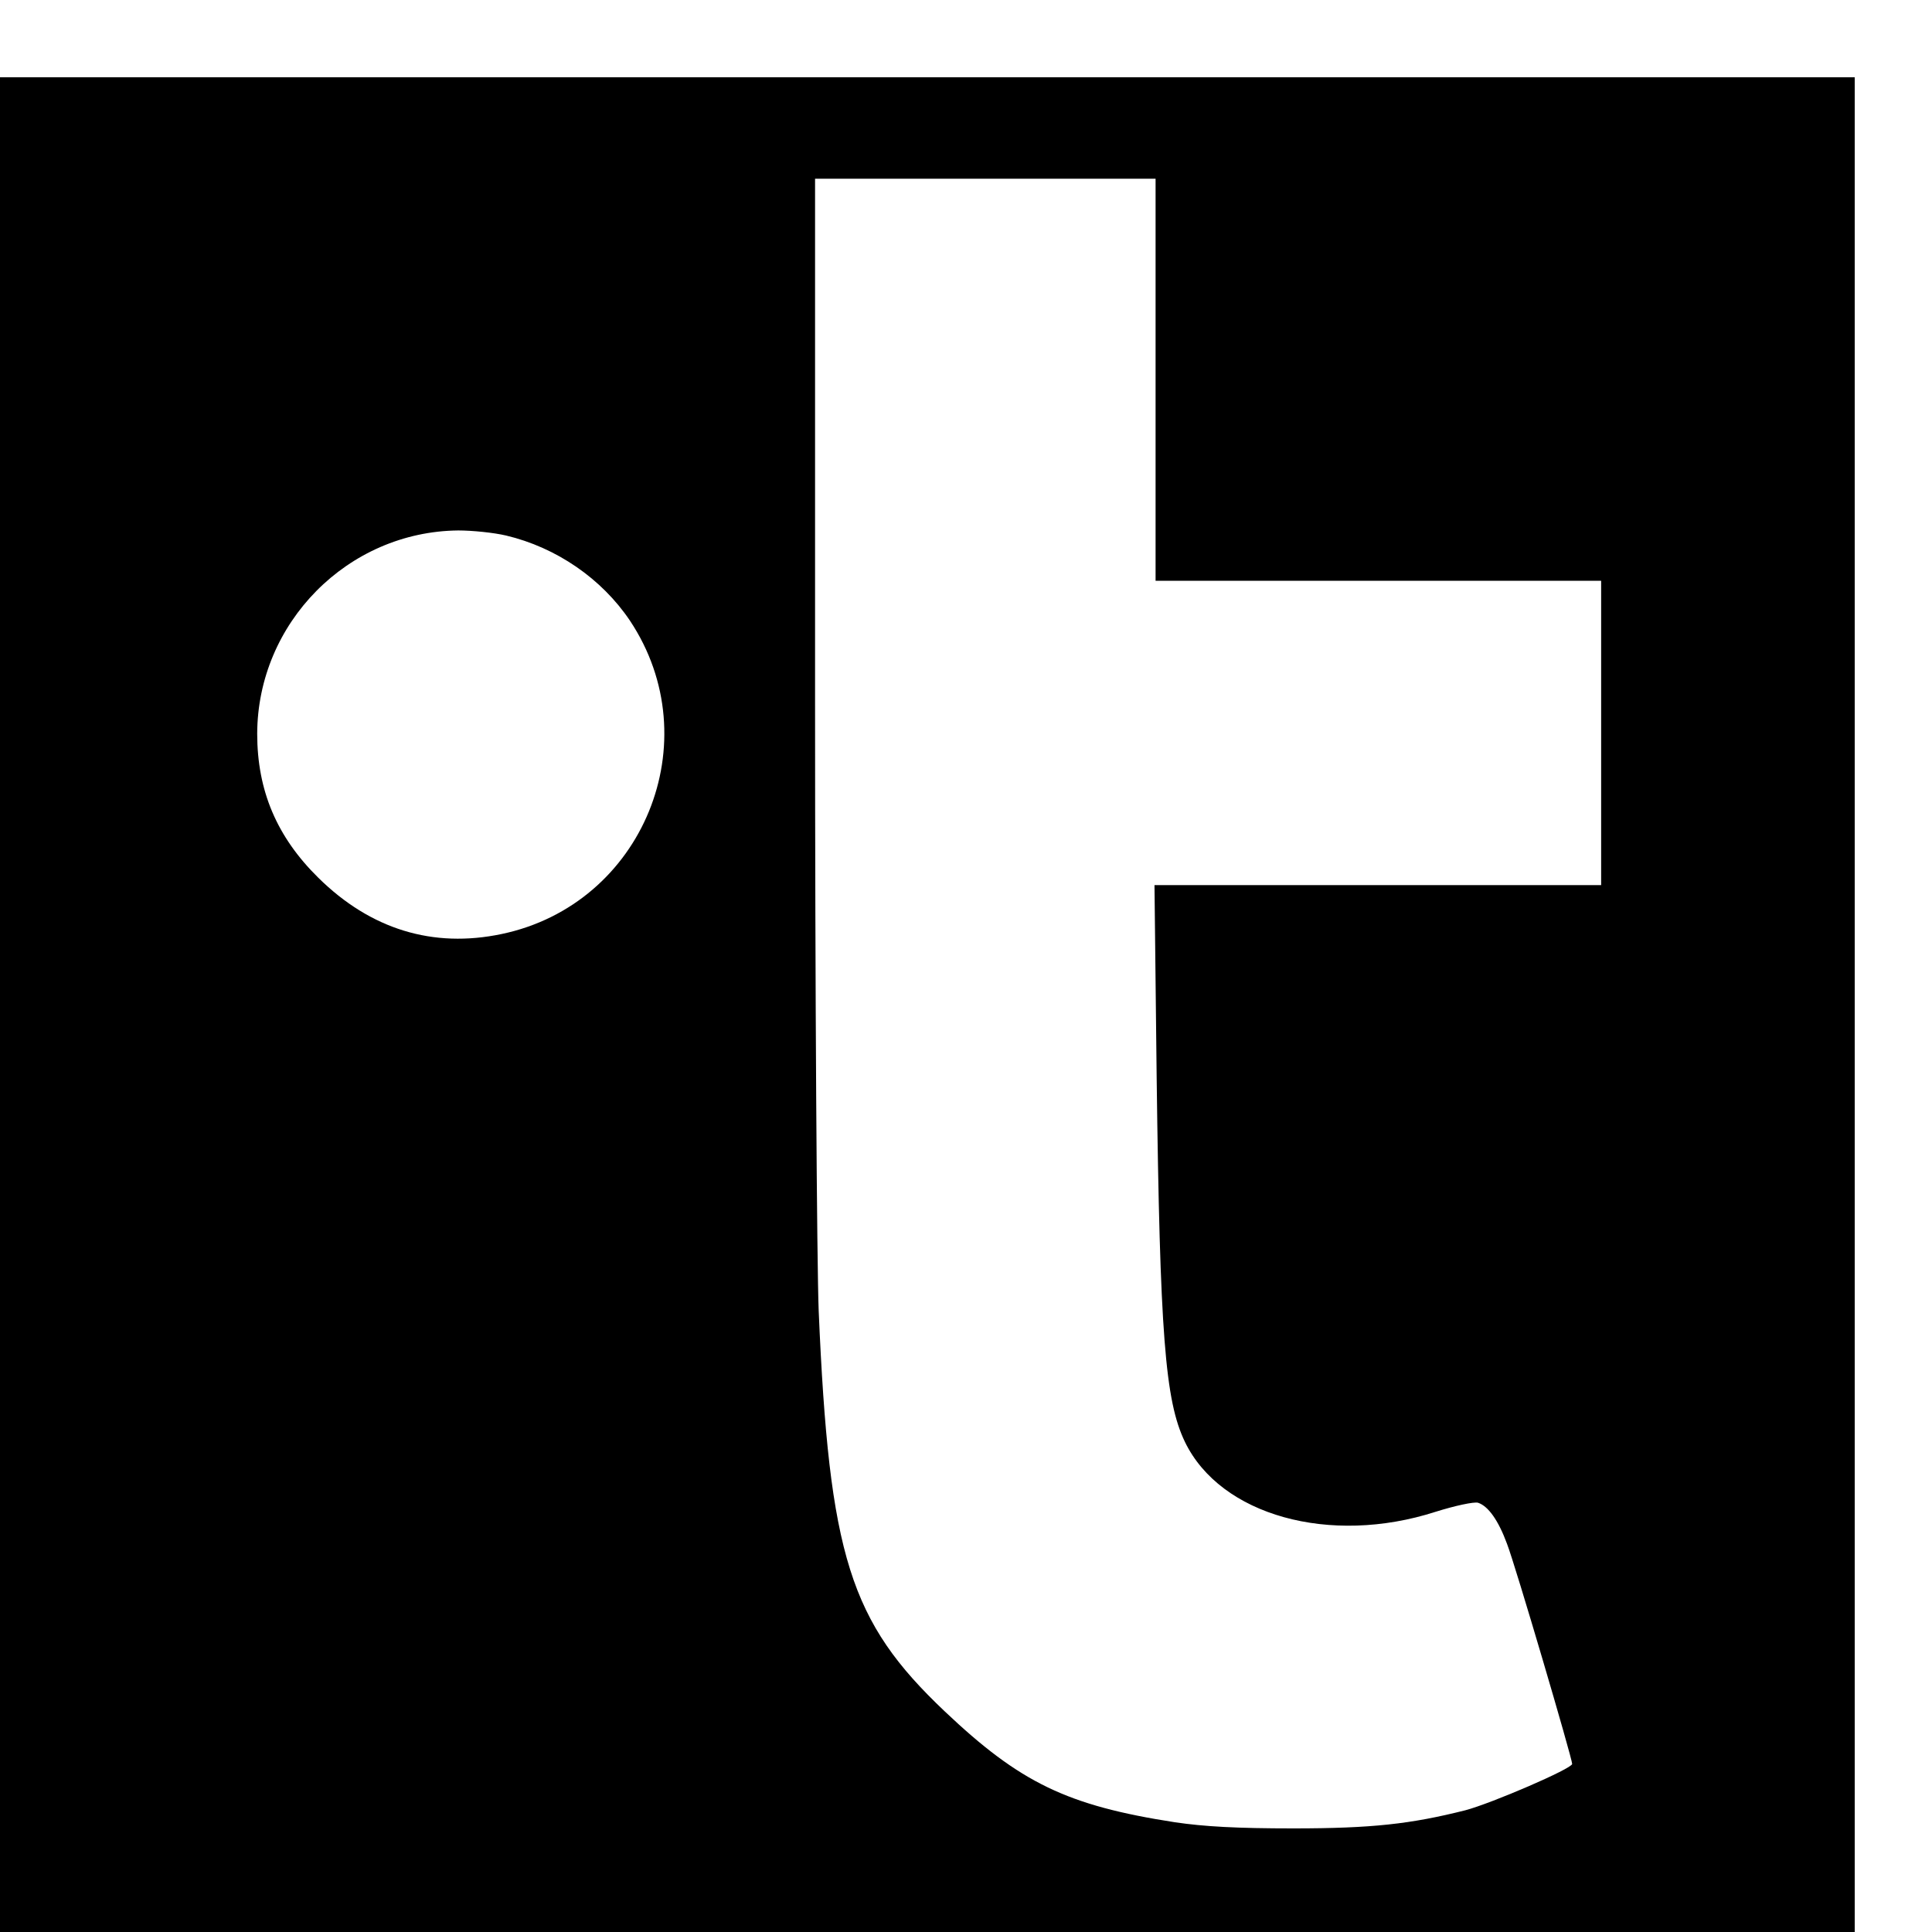 <?xml version="1.0" standalone="no"?>
<!DOCTYPE svg PUBLIC "-//W3C//DTD SVG 20010904//EN"
 "http://www.w3.org/TR/2001/REC-SVG-20010904/DTD/svg10.dtd">
<svg version="1.0" xmlns="http://www.w3.org/2000/svg"
 width="16pt" height="16pt" viewBox="0 0 16 16"
 preserveAspectRatio="xMidYMid meet">
<g transform="translate(0,16) scale(0.003,-0.003)"
fill="#000000" stroke="none">
<path d="M0 2560 l0 -2560 2560 0 2560 0 0 2560 0 2560 -2560 0 -2560 0 0
-2560z m3190 1725 l0 -555 615 0 615 0 0 -420 0 -420 -617 0 -616 0 6 -532 c9
-707 23 -891 78 -1005 98 -203 400 -287 692 -193 54 17 106 28 117 25 28 -9
56 -48 80 -113 23 -59 180 -593 180 -608 0 -13 -223 -109 -295 -128 -151 -38
-258 -50 -475 -50 -156 0 -246 5 -327 17 -297 46 -427 109 -635 306 -262 248
-319 429 -348 1106 -5 127 -10 881 -10 1678 l0 1447 470 0 470 0 0 -555z
m-1793 -430 c139 -33 264 -119 342 -235 221 -332 37 -783 -354 -865 -190 -40
-362 13 -506 155 -115 113 -169 241 -169 398 1 306 250 558 555 561 39 0 98
-6 132 -14z"/>
</g>
</svg>

